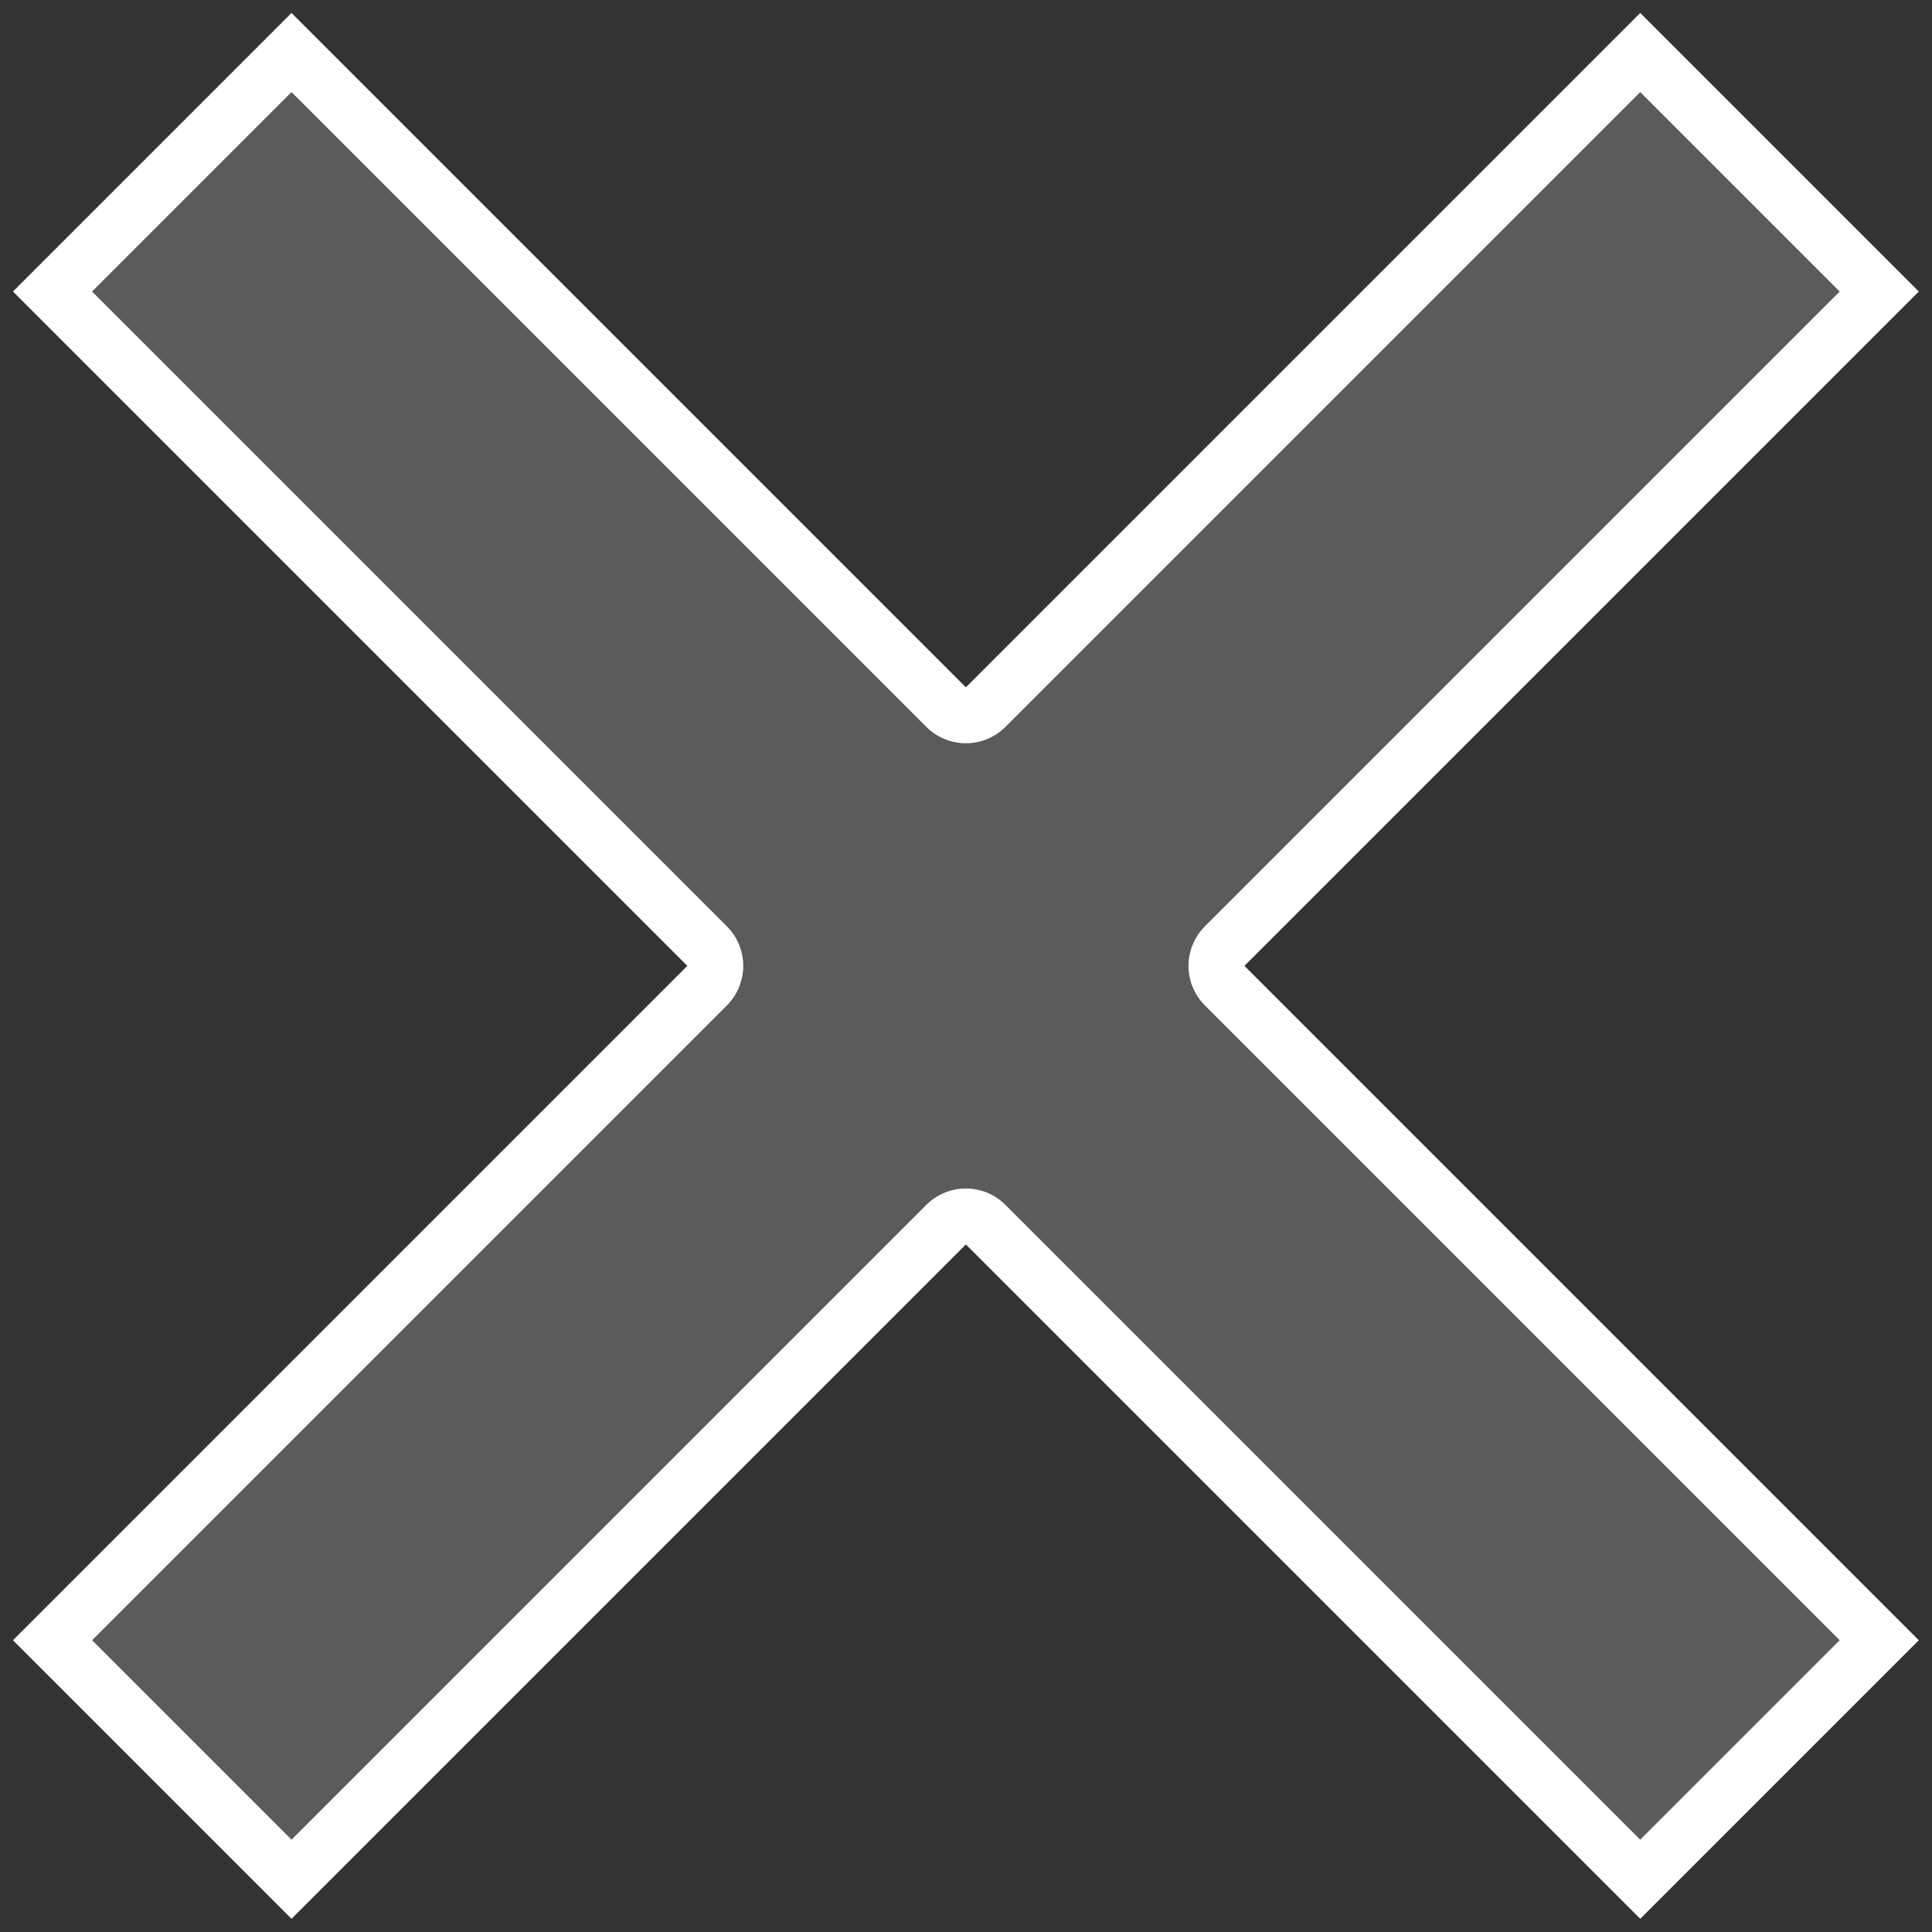 <svg version="1.1" viewBox="0 0 500 500" xmlns="http://www.w3.org/2000/svg"><rect x="0" y="0" width="500" height="500" fill="#333333" stroke="none"/><defs><clipPath id="a"><path d="m87.202 19.957-67.245 67.245 162.8 162.8-162.8 162.8 67.245 67.245 162.8-162.8 162.8 162.8 67.245-67.245-162.8-162.8 162.8-162.8-67.245-67.245-162.8 162.8z" color="#000000" color-rendering="auto" dominant-baseline="auto" fill="#f00" image-rendering="auto" shape-rendering="auto" solid-color="#000000" stroke="#fff000" stroke-linejoin="round" stroke-width="20" style="font-feature-settings:normal;font-variant-alternates:normal;font-variant-caps:normal;font-variant-ligatures:normal;font-variant-numeric:normal;font-variant-position:normal;isolation:auto;mix-blend-mode:normal;shape-padding:0;text-decoration-color:#000000;text-decoration-line:none;text-decoration-style:solid;text-indent:0;text-orientation:mixed;text-transform:none;white-space:normal"/></clipPath></defs><path transform="matrix(1.072 0 0 1.072 -18.034 -18.034)" d="m87.202 19.957-67.245 67.245 162.8 162.8-162.8 162.8 67.245 67.245 162.8-162.8 162.8 162.8 67.245-67.245-162.8-162.8 162.8-162.8-67.245-67.245-162.8 162.8z" clip-path="url(#a)" color="#000000" color-rendering="auto" dominant-baseline="auto" fill="#fff" fill-opacity=".196" image-rendering="auto" shape-rendering="auto" solid-color="#000000" stroke="#fff" stroke-linejoin="round" stroke-width="27" style="font-feature-settings:normal;font-variant-alternates:normal;font-variant-caps:normal;font-variant-ligatures:normal;font-variant-numeric:normal;font-variant-position:normal;isolation:auto;mix-blend-mode:normal;shape-padding:0;text-decoration-color:#000000;text-decoration-line:none;text-decoration-style:solid;text-indent:0;text-orientation:mixed;text-transform:none;white-space:normal"/></svg>
